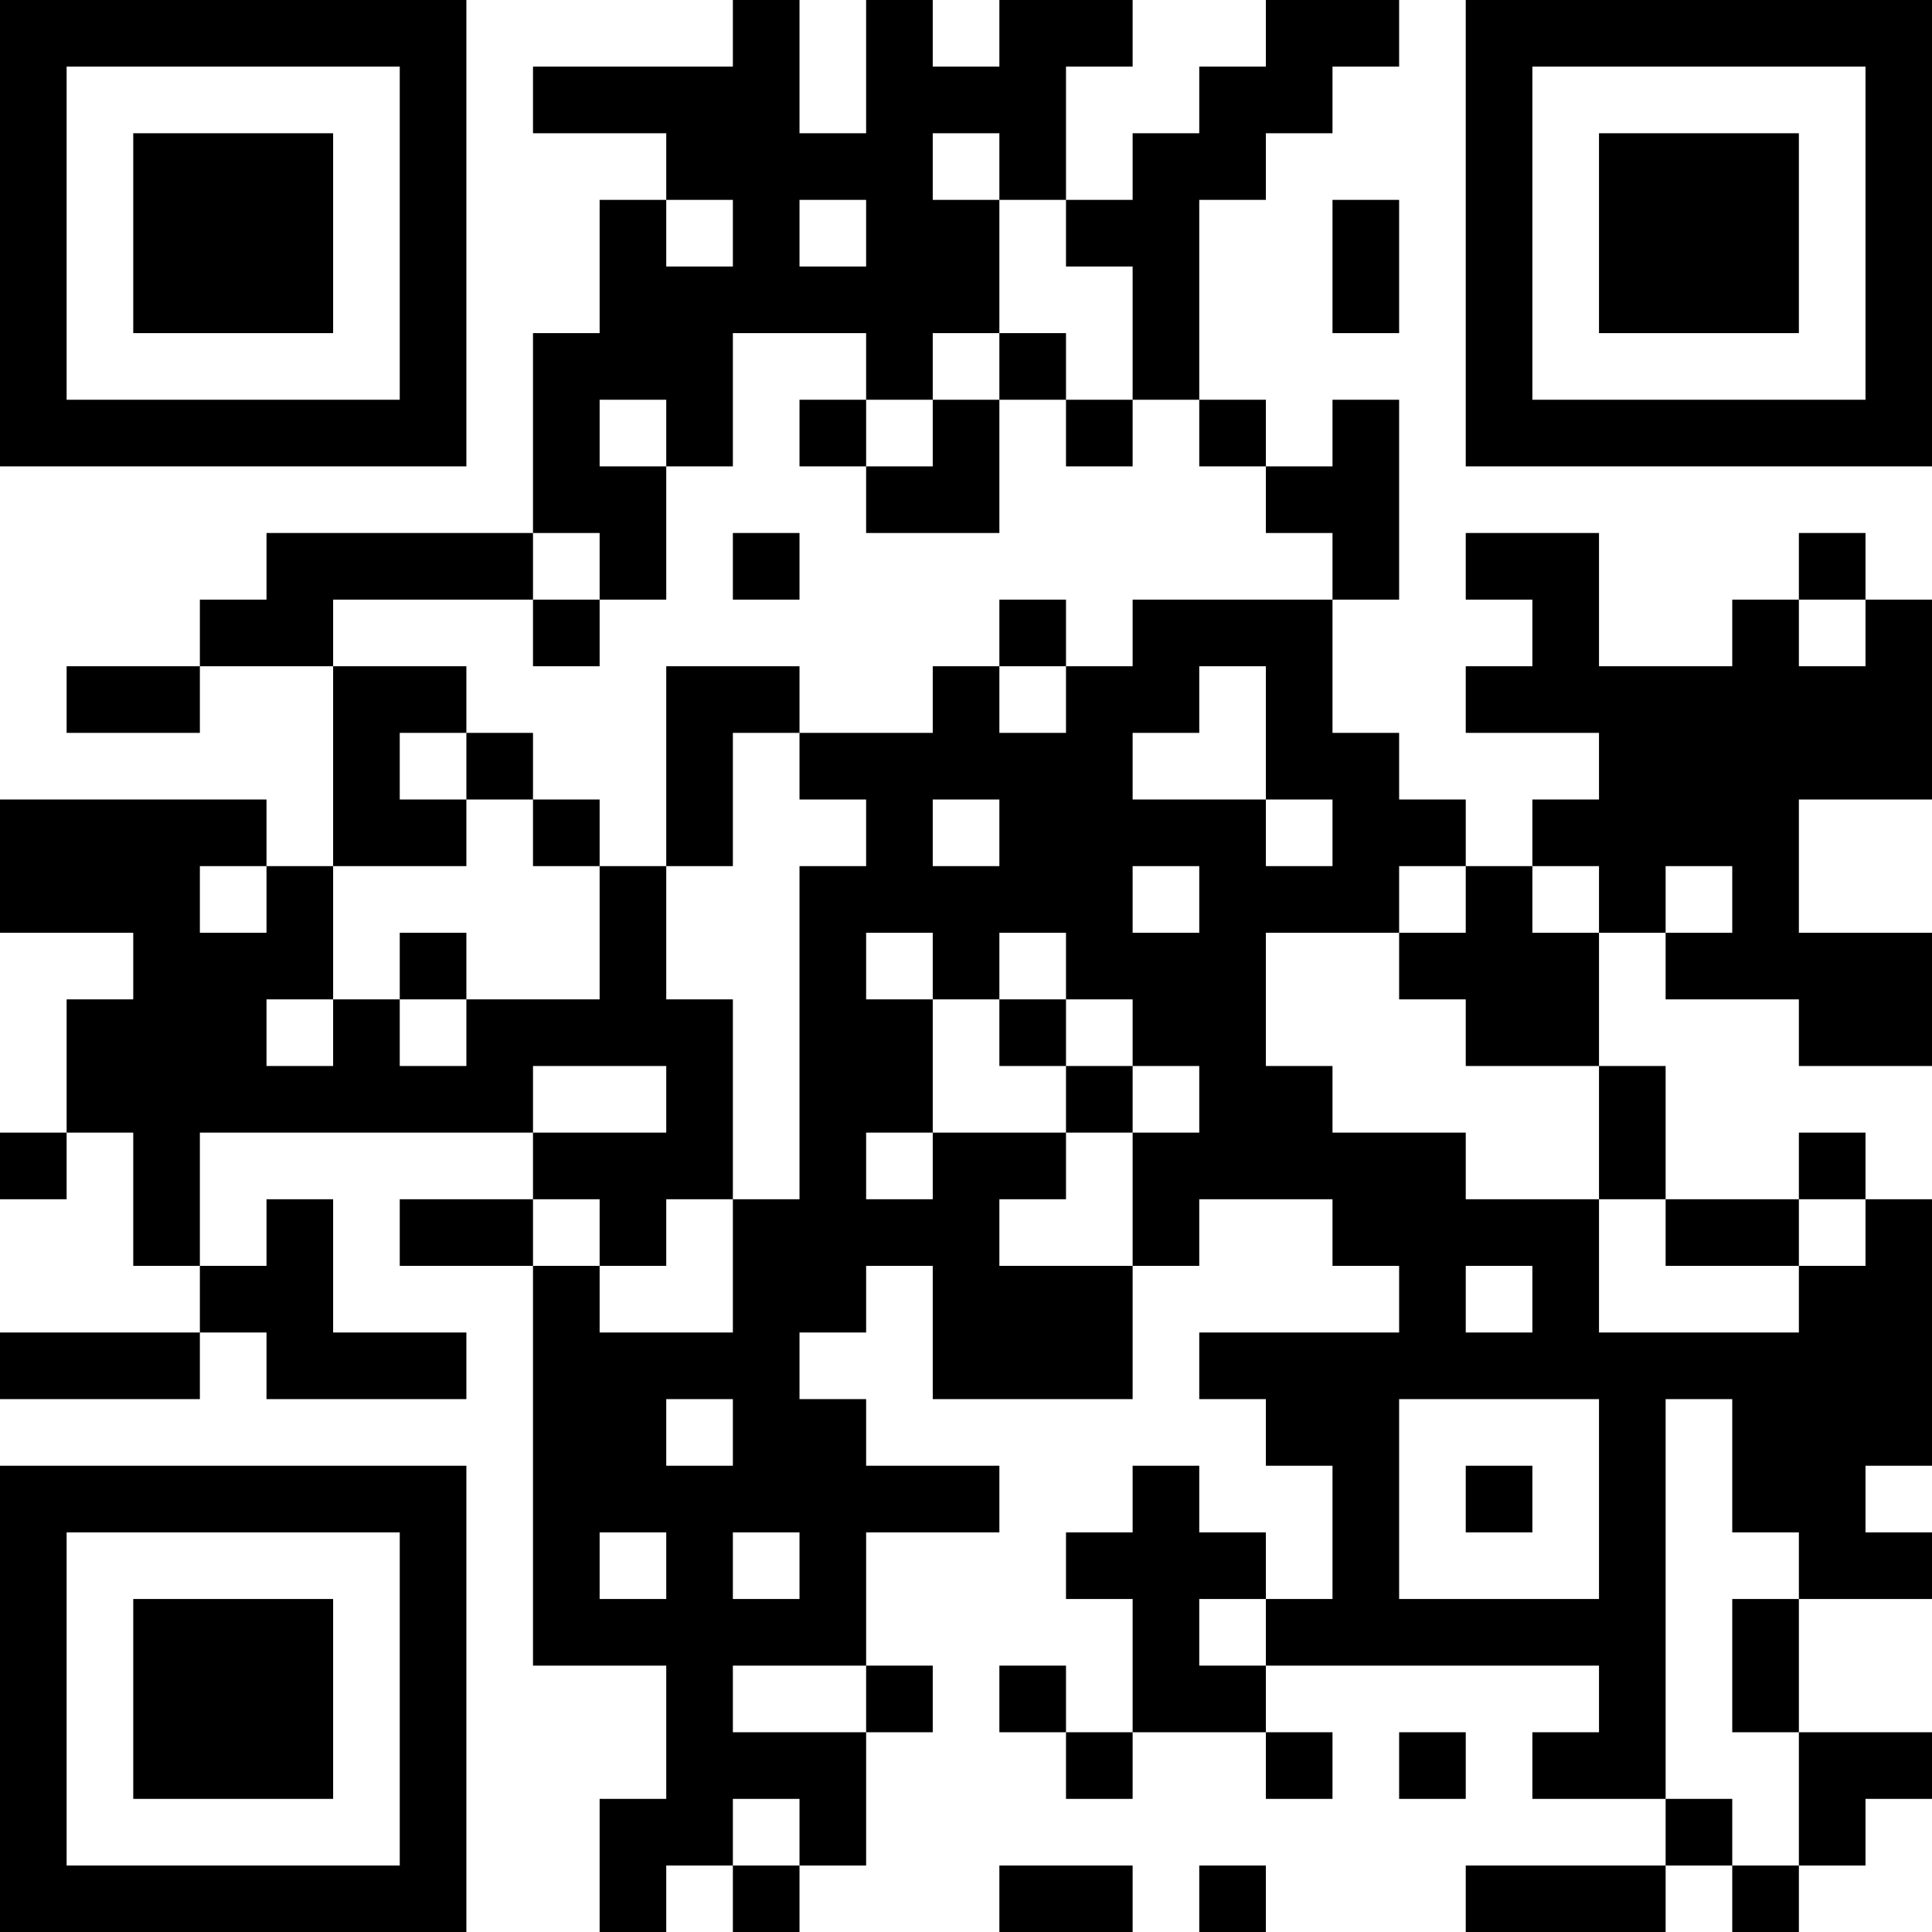 <?xml version="1.0" encoding="UTF-8"?>
<svg xmlns="http://www.w3.org/2000/svg" version="1.1" width="200" height="200" viewBox="0 0 200 200"><rect x="0" y="0" width="200" height="200" fill="#ffffff"/><g transform="scale(6.897)"><g transform="translate(0,0)"><path fill-rule="evenodd" d="M11 0L11 1L8 1L8 2L10 2L10 3L9 3L9 5L8 5L8 8L4 8L4 9L3 9L3 10L1 10L1 11L3 11L3 10L5 10L5 13L4 13L4 12L0 12L0 14L2 14L2 15L1 15L1 17L0 17L0 18L1 18L1 17L2 17L2 19L3 19L3 20L0 20L0 21L3 21L3 20L4 20L4 21L7 21L7 20L5 20L5 18L4 18L4 19L3 19L3 17L8 17L8 18L6 18L6 19L8 19L8 25L10 25L10 27L9 27L9 29L10 29L10 28L11 28L11 29L12 29L12 28L13 28L13 26L14 26L14 25L13 25L13 23L15 23L15 22L13 22L13 21L12 21L12 20L13 20L13 19L14 19L14 21L17 21L17 19L18 19L18 18L20 18L20 19L21 19L21 20L18 20L18 21L19 21L19 22L20 22L20 24L19 24L19 23L18 23L18 22L17 22L17 23L16 23L16 24L17 24L17 26L16 26L16 25L15 25L15 26L16 26L16 27L17 27L17 26L19 26L19 27L20 27L20 26L19 26L19 25L24 25L24 26L23 26L23 27L25 27L25 28L22 28L22 29L25 29L25 28L26 28L26 29L27 29L27 28L28 28L28 27L29 27L29 26L27 26L27 24L29 24L29 23L28 23L28 22L29 22L29 18L28 18L28 17L27 17L27 18L25 18L25 16L24 16L24 14L25 14L25 15L27 15L27 16L29 16L29 14L27 14L27 12L29 12L29 9L28 9L28 8L27 8L27 9L26 9L26 10L24 10L24 8L22 8L22 9L23 9L23 10L22 10L22 11L24 11L24 12L23 12L23 13L22 13L22 12L21 12L21 11L20 11L20 9L21 9L21 6L20 6L20 7L19 7L19 6L18 6L18 3L19 3L19 2L20 2L20 1L21 1L21 0L19 0L19 1L18 1L18 2L17 2L17 3L16 3L16 1L17 1L17 0L15 0L15 1L14 1L14 0L13 0L13 2L12 2L12 0ZM14 2L14 3L15 3L15 5L14 5L14 6L13 6L13 5L11 5L11 7L10 7L10 6L9 6L9 7L10 7L10 9L9 9L9 8L8 8L8 9L5 9L5 10L7 10L7 11L6 11L6 12L7 12L7 13L5 13L5 15L4 15L4 16L5 16L5 15L6 15L6 16L7 16L7 15L9 15L9 13L10 13L10 15L11 15L11 18L10 18L10 19L9 19L9 18L8 18L8 19L9 19L9 20L11 20L11 18L12 18L12 13L13 13L13 12L12 12L12 11L14 11L14 10L15 10L15 11L16 11L16 10L17 10L17 9L20 9L20 8L19 8L19 7L18 7L18 6L17 6L17 4L16 4L16 3L15 3L15 2ZM10 3L10 4L11 4L11 3ZM12 3L12 4L13 4L13 3ZM20 3L20 5L21 5L21 3ZM15 5L15 6L14 6L14 7L13 7L13 6L12 6L12 7L13 7L13 8L15 8L15 6L16 6L16 7L17 7L17 6L16 6L16 5ZM11 8L11 9L12 9L12 8ZM8 9L8 10L9 10L9 9ZM15 9L15 10L16 10L16 9ZM27 9L27 10L28 10L28 9ZM10 10L10 13L11 13L11 11L12 11L12 10ZM18 10L18 11L17 11L17 12L19 12L19 13L20 13L20 12L19 12L19 10ZM7 11L7 12L8 12L8 13L9 13L9 12L8 12L8 11ZM14 12L14 13L15 13L15 12ZM3 13L3 14L4 14L4 13ZM17 13L17 14L18 14L18 13ZM21 13L21 14L19 14L19 16L20 16L20 17L22 17L22 18L24 18L24 20L27 20L27 19L28 19L28 18L27 18L27 19L25 19L25 18L24 18L24 16L22 16L22 15L21 15L21 14L22 14L22 13ZM23 13L23 14L24 14L24 13ZM25 13L25 14L26 14L26 13ZM6 14L6 15L7 15L7 14ZM13 14L13 15L14 15L14 17L13 17L13 18L14 18L14 17L16 17L16 18L15 18L15 19L17 19L17 17L18 17L18 16L17 16L17 15L16 15L16 14L15 14L15 15L14 15L14 14ZM15 15L15 16L16 16L16 17L17 17L17 16L16 16L16 15ZM8 16L8 17L10 17L10 16ZM22 19L22 20L23 20L23 19ZM10 21L10 22L11 22L11 21ZM21 21L21 24L24 24L24 21ZM25 21L25 27L26 27L26 28L27 28L27 26L26 26L26 24L27 24L27 23L26 23L26 21ZM22 22L22 23L23 23L23 22ZM9 23L9 24L10 24L10 23ZM11 23L11 24L12 24L12 23ZM18 24L18 25L19 25L19 24ZM11 25L11 26L13 26L13 25ZM21 26L21 27L22 27L22 26ZM11 27L11 28L12 28L12 27ZM15 28L15 29L17 29L17 28ZM18 28L18 29L19 29L19 28ZM0 0L0 7L7 7L7 0ZM1 1L1 6L6 6L6 1ZM2 2L2 5L5 5L5 2ZM22 0L22 7L29 7L29 0ZM23 1L23 6L28 6L28 1ZM24 2L24 5L27 5L27 2ZM0 22L0 29L7 29L7 22ZM1 23L1 28L6 28L6 23ZM2 24L2 27L5 27L5 24Z" fill="#000000"/></g></g></svg>
